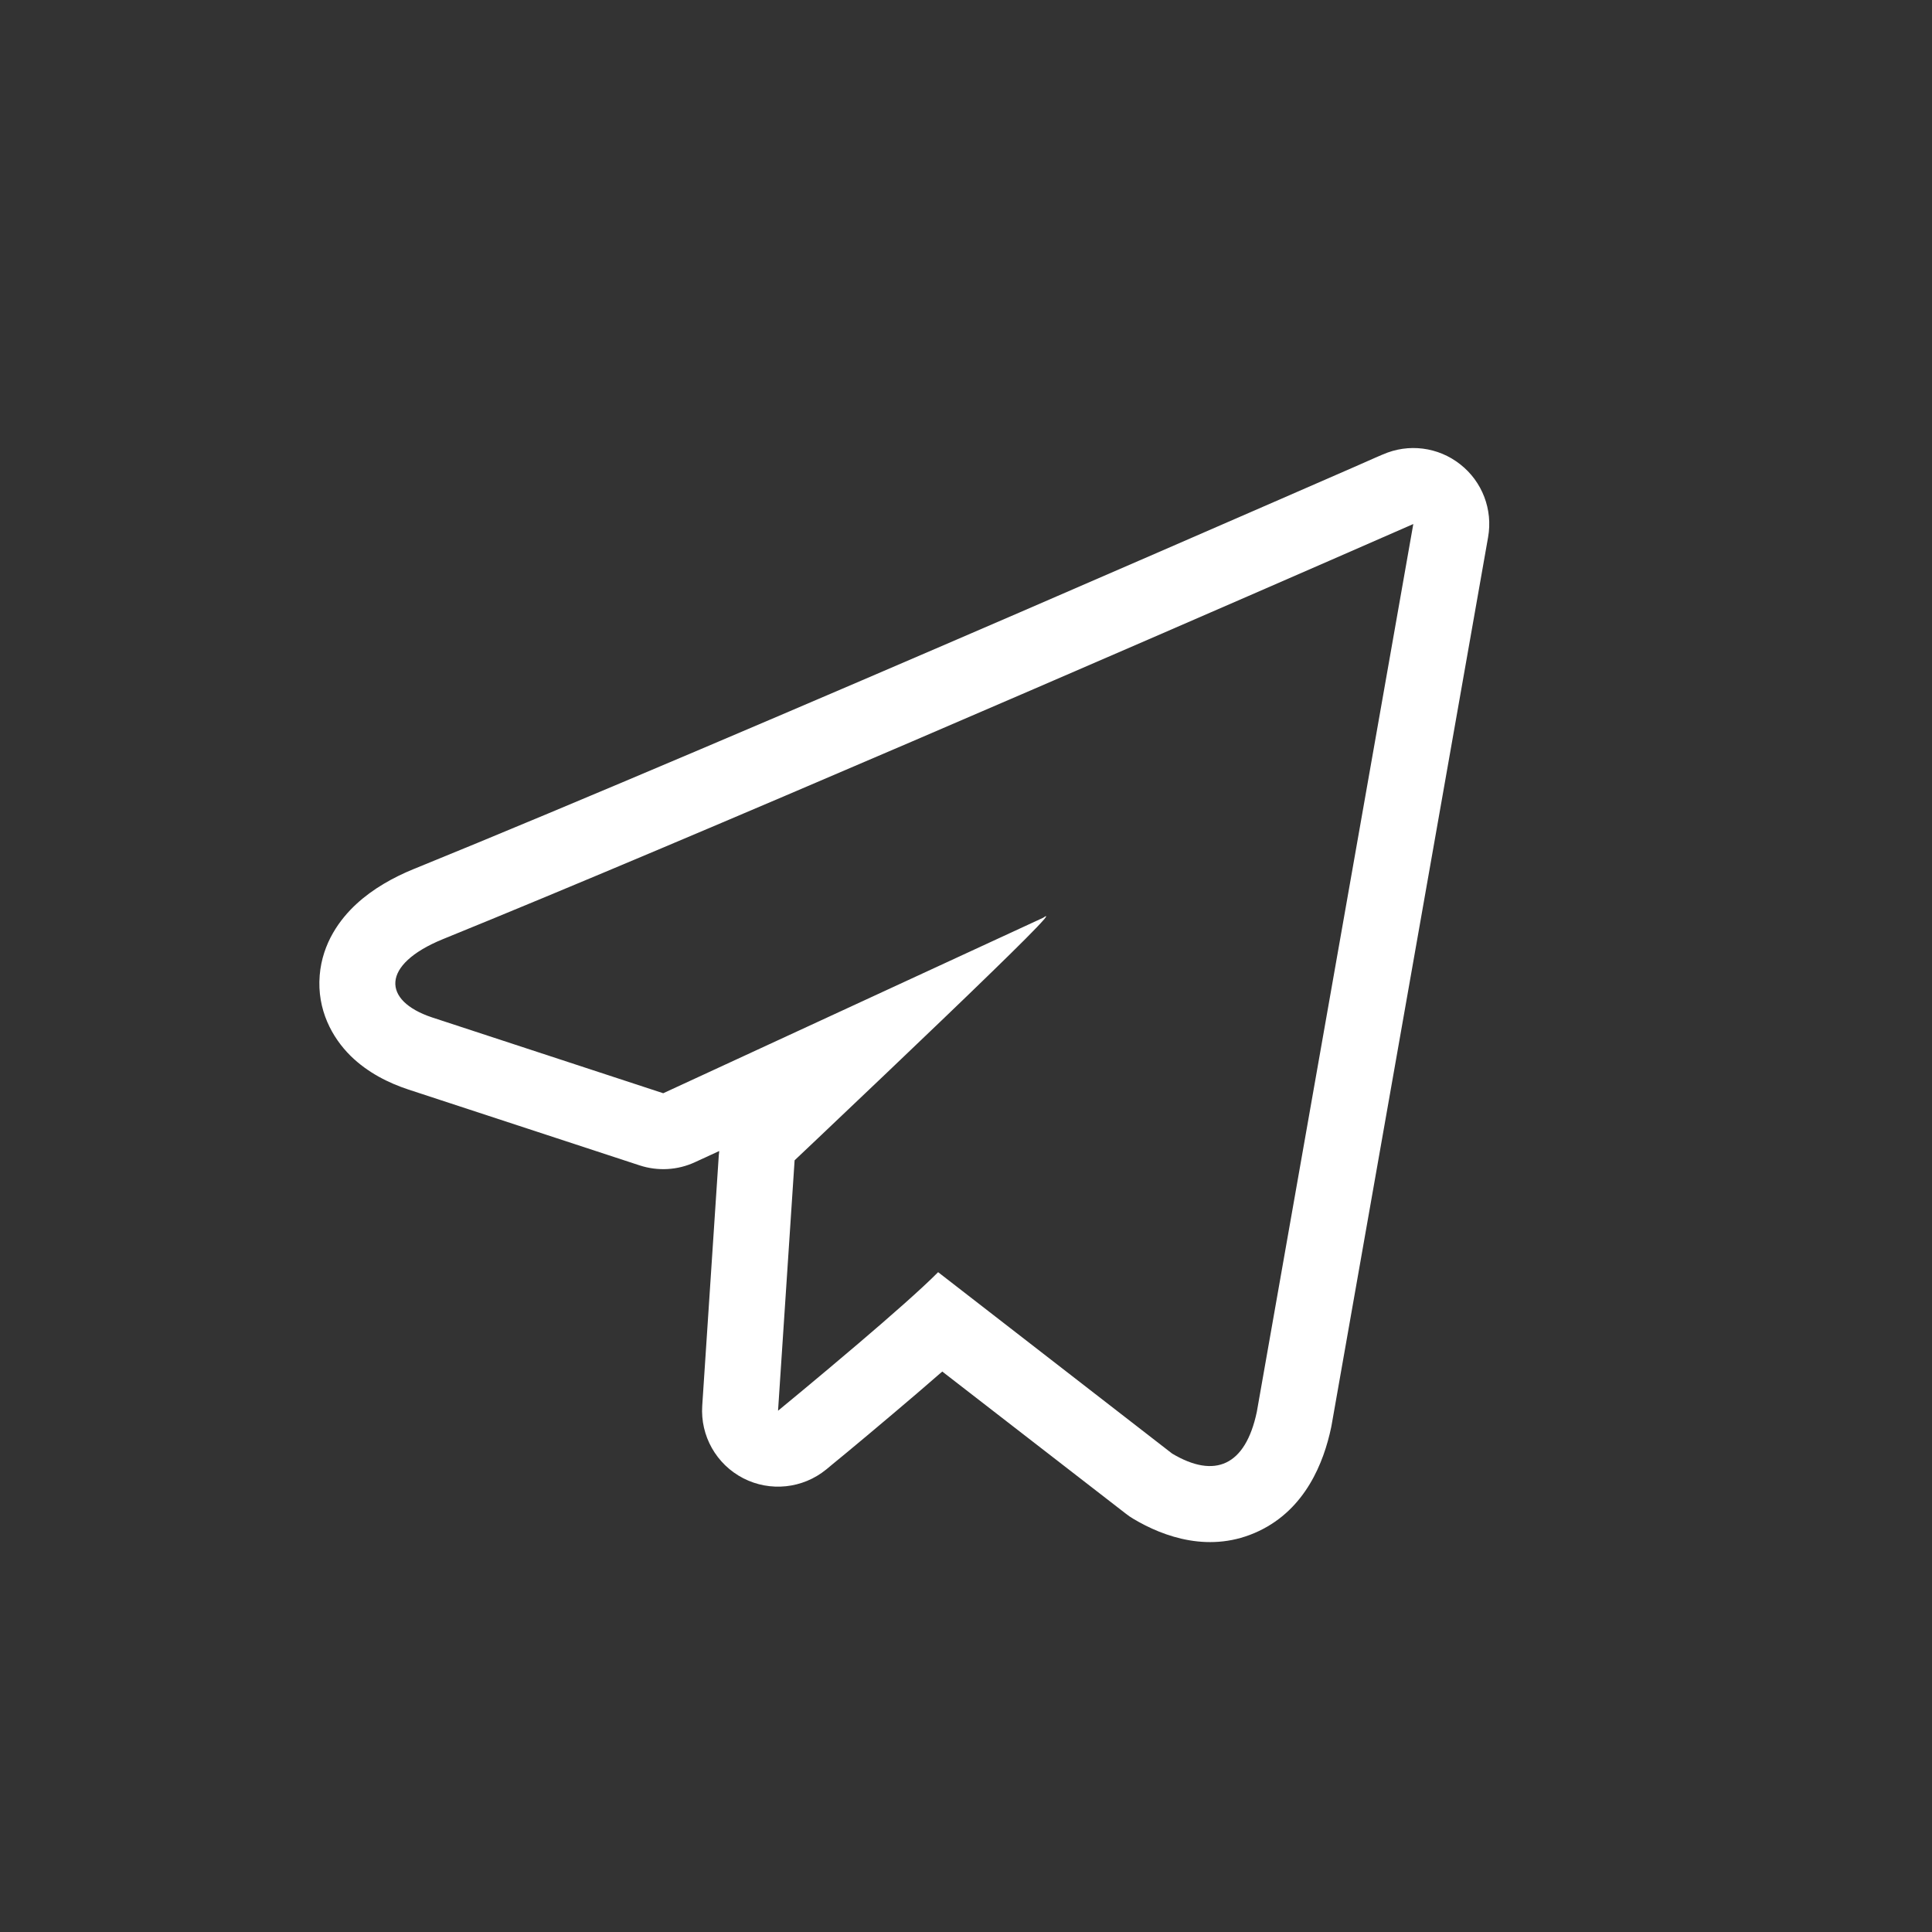 <svg width="21" height="21" viewBox="0 0 21 21" fill="none" xmlns="http://www.w3.org/2000/svg">
<rect x="0" y="0" width="21" height="21" fill="#333333" stroke="none"/>
<path fill-rule="evenodd" clip-rule="evenodd" d="M15.031 4.94C15.309 4.817 15.633 4.858 15.872 5.047C16.112 5.235 16.228 5.539 16.175 5.839L14.474 15.49C14.472 15.499 14.47 15.508 14.469 15.516C14.388 15.9 14.189 16.402 13.683 16.642C13.16 16.891 12.647 16.705 12.319 16.509C12.29 16.492 12.262 16.473 12.236 16.452L10.242 14.908C10.063 15.064 9.874 15.226 9.703 15.37C9.509 15.534 9.329 15.685 9.197 15.794C9.131 15.849 9.077 15.893 9.039 15.924L8.996 15.96L8.98 15.973C8.98 15.973 8.98 15.973 8.457 15.334C8.457 15.334 8.886 14.982 9.333 14.601C9.67 14.314 10.017 14.01 10.197 13.828L12.741 15.8C13.205 16.076 13.537 15.933 13.661 15.347L15.362 5.696L15.031 4.94ZM14.454 6.093C15.022 5.845 15.362 5.696 15.362 5.696C15.031 4.94 15.031 4.94 15.031 4.94L15.03 4.94L14.951 4.974C14.899 4.997 14.822 5.031 14.722 5.075C14.523 5.162 14.235 5.288 13.878 5.443C13.164 5.754 12.176 6.184 11.078 6.659C8.88 7.609 6.25 8.733 4.502 9.444L4.499 9.445C4.274 9.537 4.054 9.66 3.874 9.826C3.696 9.99 3.504 10.249 3.475 10.601C3.444 10.976 3.611 11.279 3.81 11.476C3.998 11.661 4.228 11.773 4.437 11.842L4.44 11.843L6.952 12.667C7.15 12.732 7.366 12.72 7.555 12.632L7.818 12.511C7.816 12.526 7.814 12.542 7.813 12.557L7.633 15.279C7.611 15.607 7.786 15.917 8.079 16.068C8.371 16.218 8.725 16.181 8.98 15.973L8.457 15.334L8.637 12.612C8.714 12.539 8.801 12.456 8.897 12.366C9.108 12.165 9.359 11.927 9.62 11.679C10.03 11.288 10.463 10.875 10.795 10.551C11.072 10.282 11.279 10.075 11.347 9.995C11.348 9.994 11.349 9.993 11.35 9.992C11.381 9.954 11.38 9.947 11.338 9.976L7.209 11.883L4.697 11.059C4.152 10.878 4.139 10.485 4.812 10.209C7.554 9.095 12.438 6.973 14.454 6.093Z" fill="white"/>
</svg>

